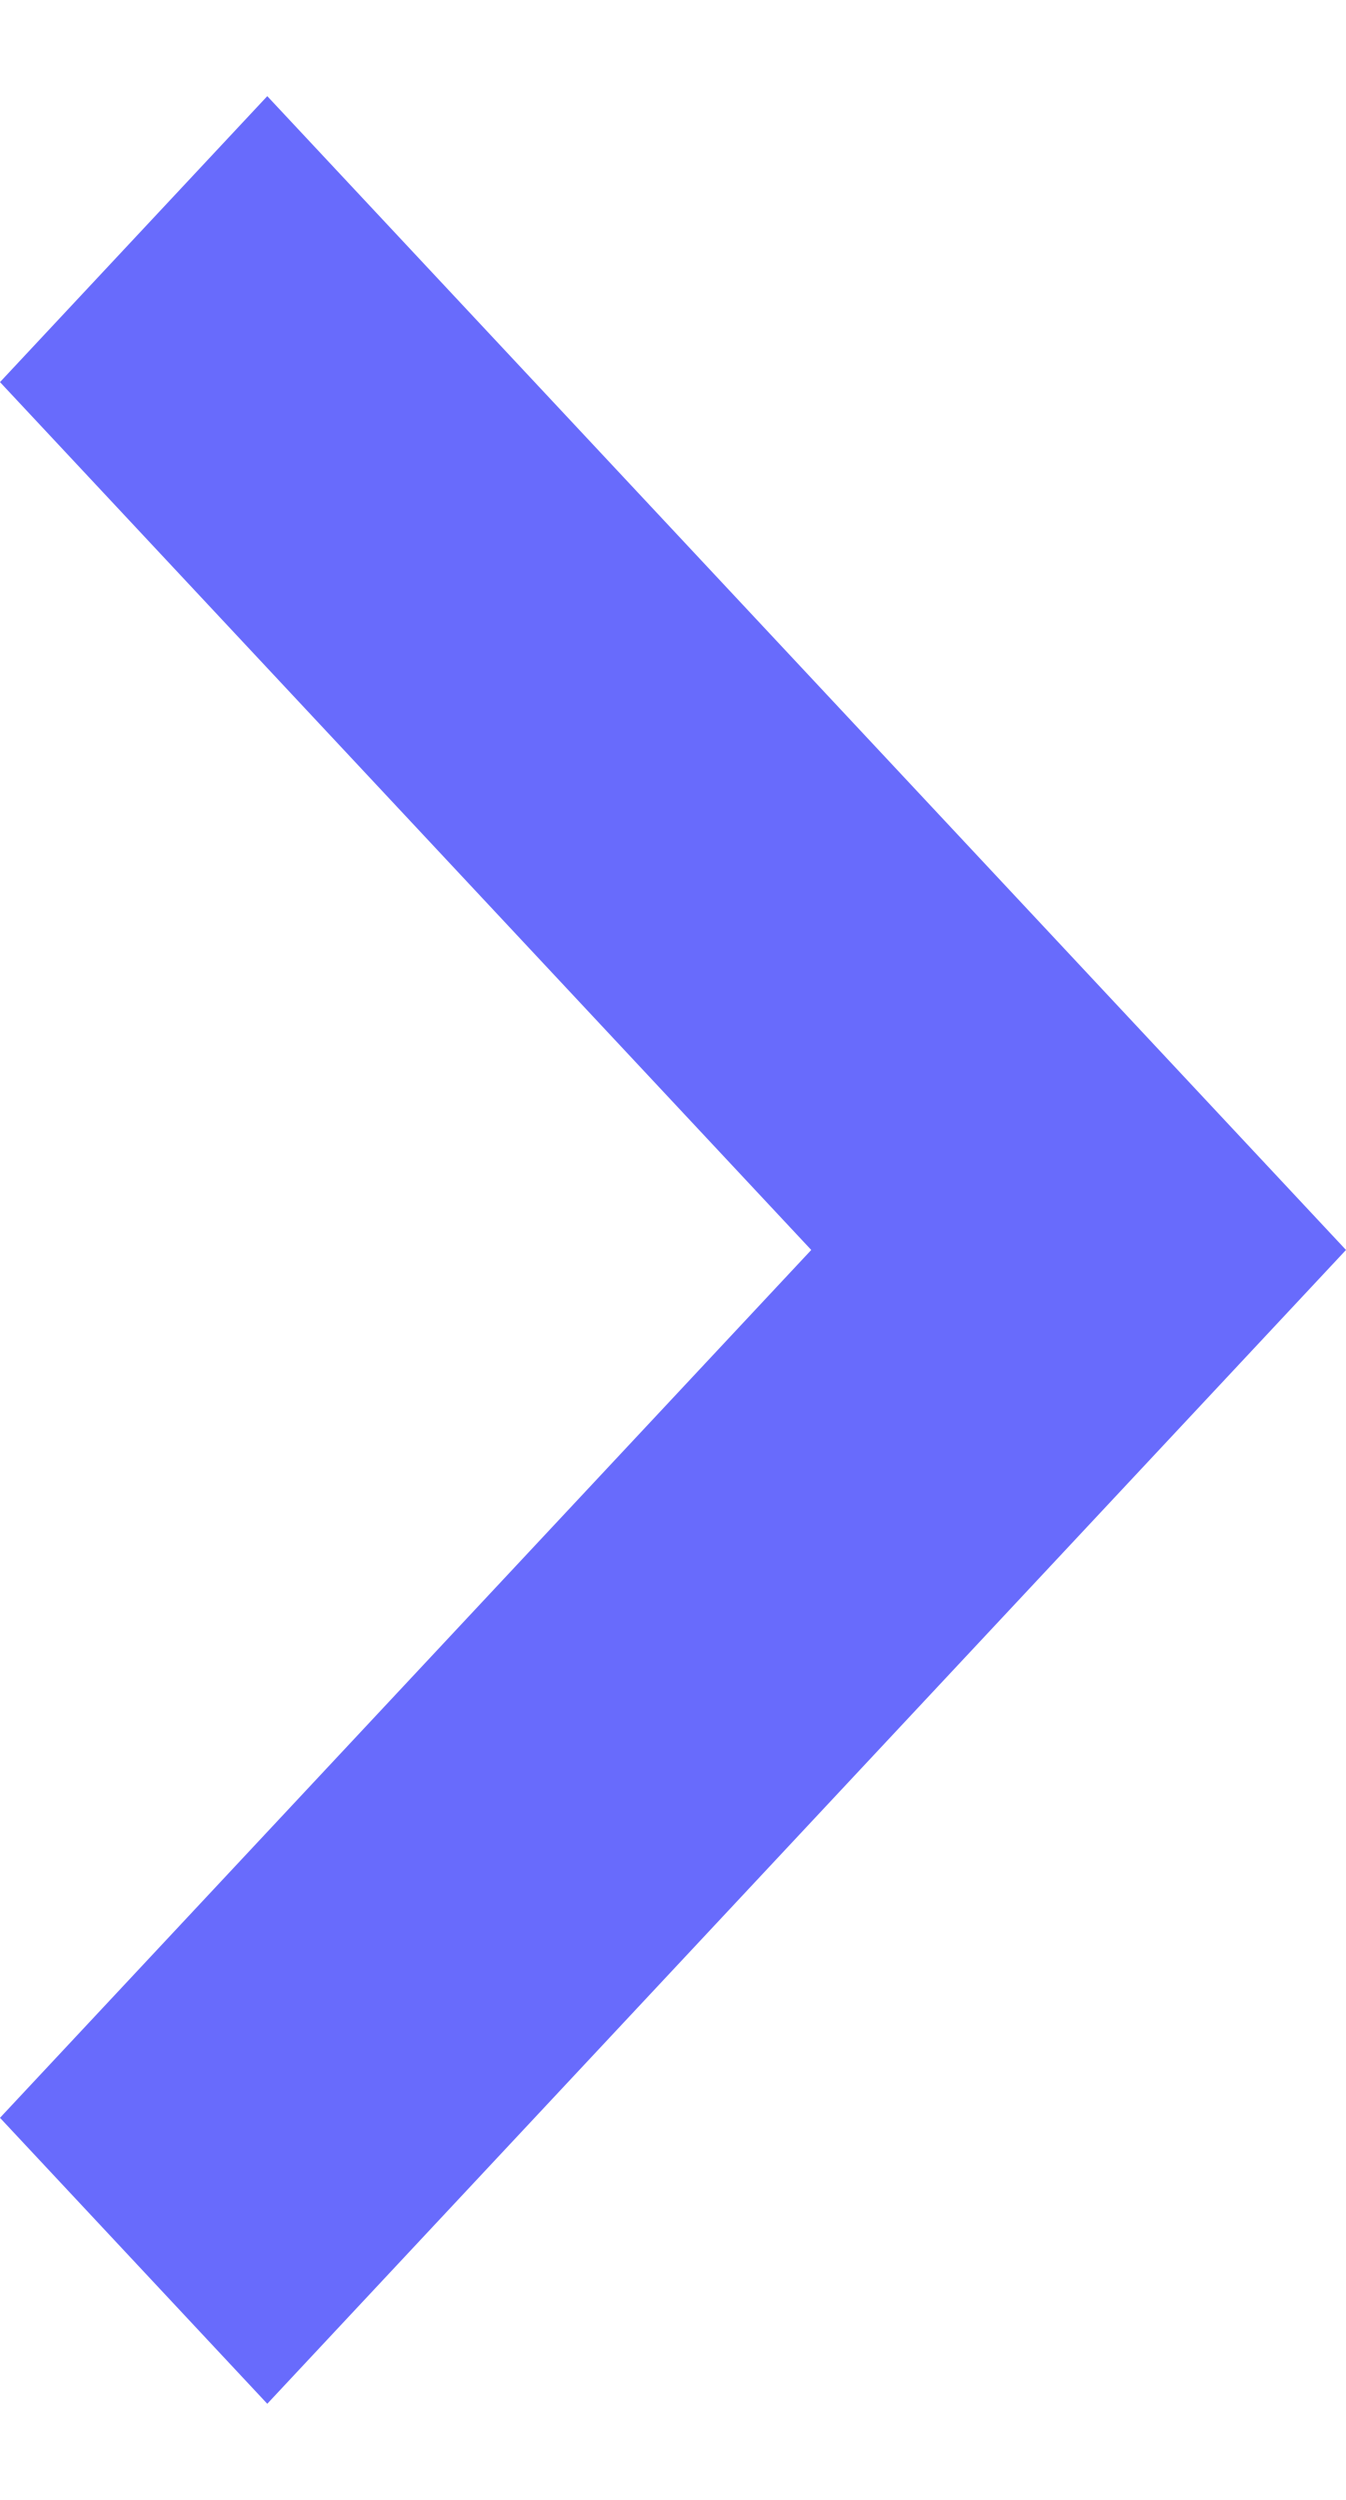 <svg xmlns="http://www.w3.org/2000/svg" width="7" height="13" viewBox="0 0 7 13">
    <path fill="#686BFC" d="M144.61 553.5L139 559.5 144.61 565.5 146 564.013 141.781 559.5 146 554.987z" transform="matrix(-1 0 0 1 146 -553)"/>
</svg>
